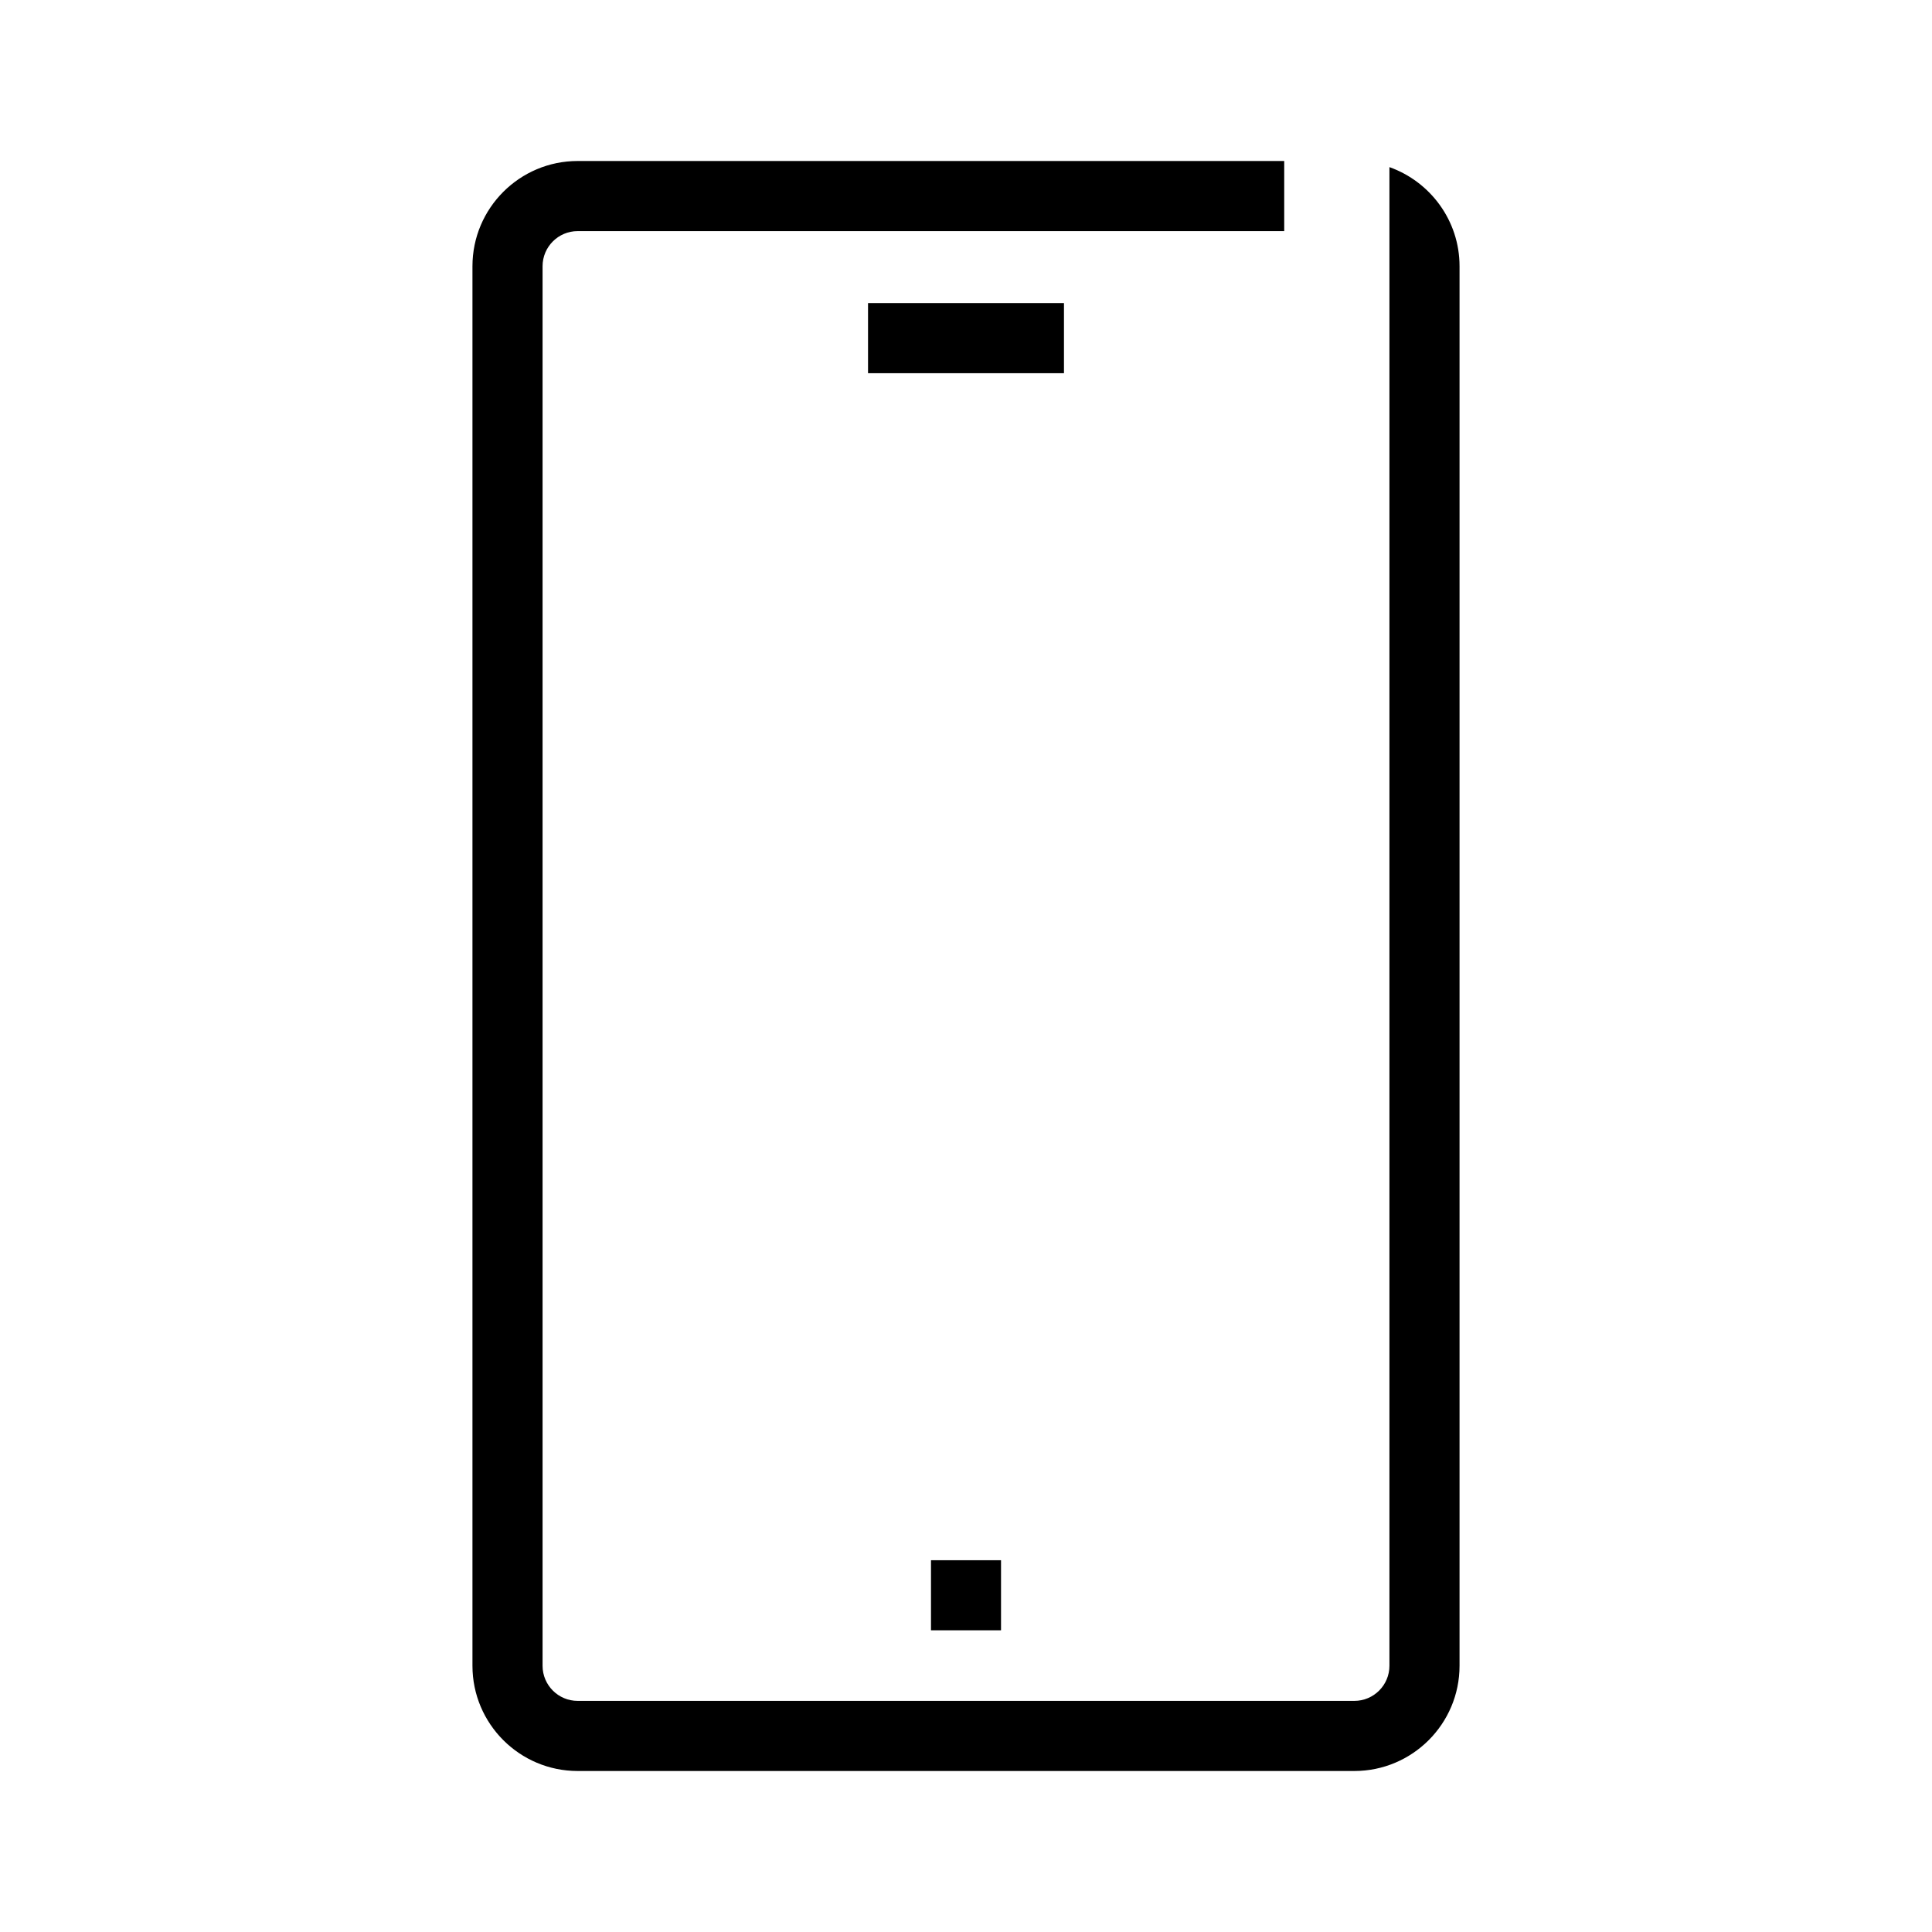 <?xml version="1.0" encoding="UTF-8"?><svg id="Layer_1" xmlns="http://www.w3.org/2000/svg" width="24" height="24" viewBox="0 0 24 24"><path d="m17.26,2.076v18.617c0,.24-.195.436-.436.436H7.176c-.24,0-.436-.195-.436-.436V3.307c0-.24.195-.436.436-.436h8.777v-.871H7.176c-.721,0-1.307.586-1.307,1.307v17.386c0,.721.586,1.307,1.307,1.307h9.648c.721,0,1.307-.586,1.307-1.307V3.307c0-.568-.365-1.051-.871-1.231Zm-4.043,1.689h-2.434v.871h2.434v-.871Zm-.782,16.487v-.87h-.87v.87h.87Z"/></svg>